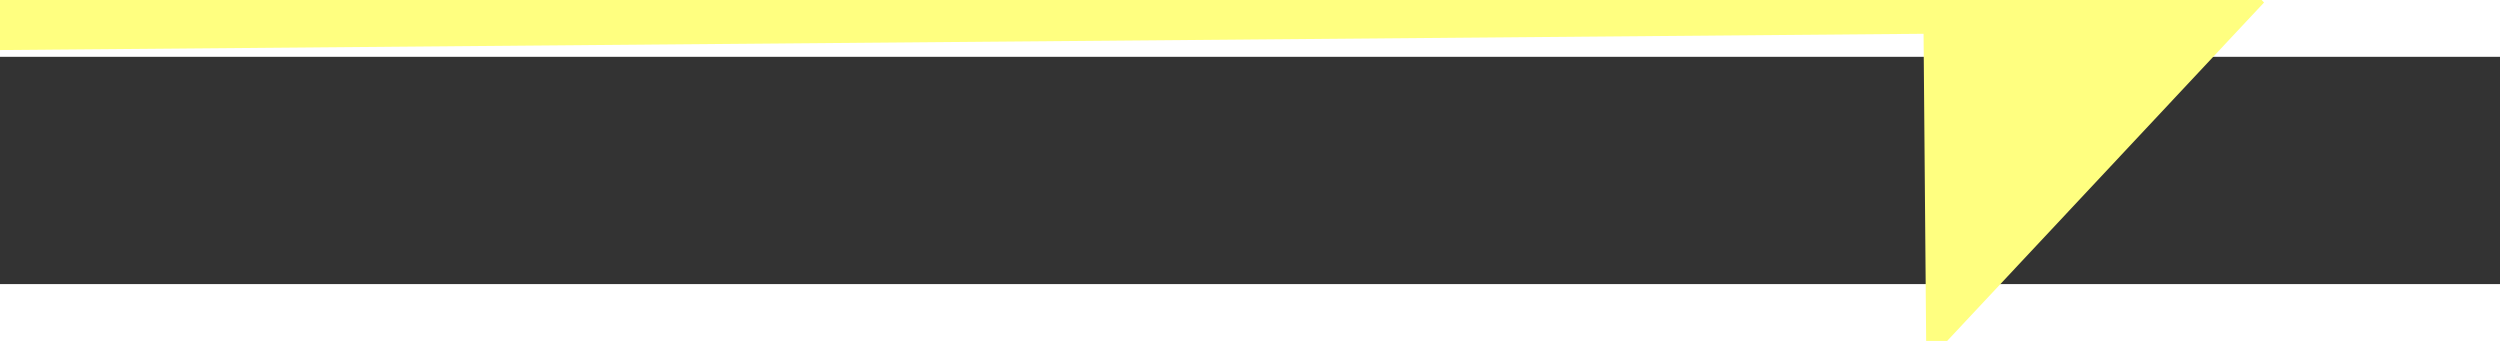 ﻿<?xml version="1.0" encoding="utf-8"?>
<svg version="1.1" xmlns:xlink="http://www.w3.org/1999/xlink" width="44px" height="6px" preserveAspectRatio="xMinYMid meet" viewBox="1046 5273  44 4" xmlns="http://www.w3.org/2000/svg">
  <rect x="1046" y="5273" width="44" height="4" fill="#333333" stroke="none"/>
  <g transform="matrix(0.766 0.643 -0.643 0.766 3640.569 547.618 )">
    <path d="M 1082 5281.8  L 1088 5275.5  L 1082 5269.2  L 1082 5281.8  Z " fill-rule="nonzero" fill="#ffff80" stroke="none" transform="matrix(0.76 -0.649 0.649 0.76 -3170.012 1957.25 )" />
    <path d="M 1048 5275.5  L 1083 5275.5  " stroke-width="1" stroke="#ffff80" fill="none" transform="matrix(0.76 -0.649 0.649 0.76 -3170.012 1957.25 )" />
  </g>
</svg>